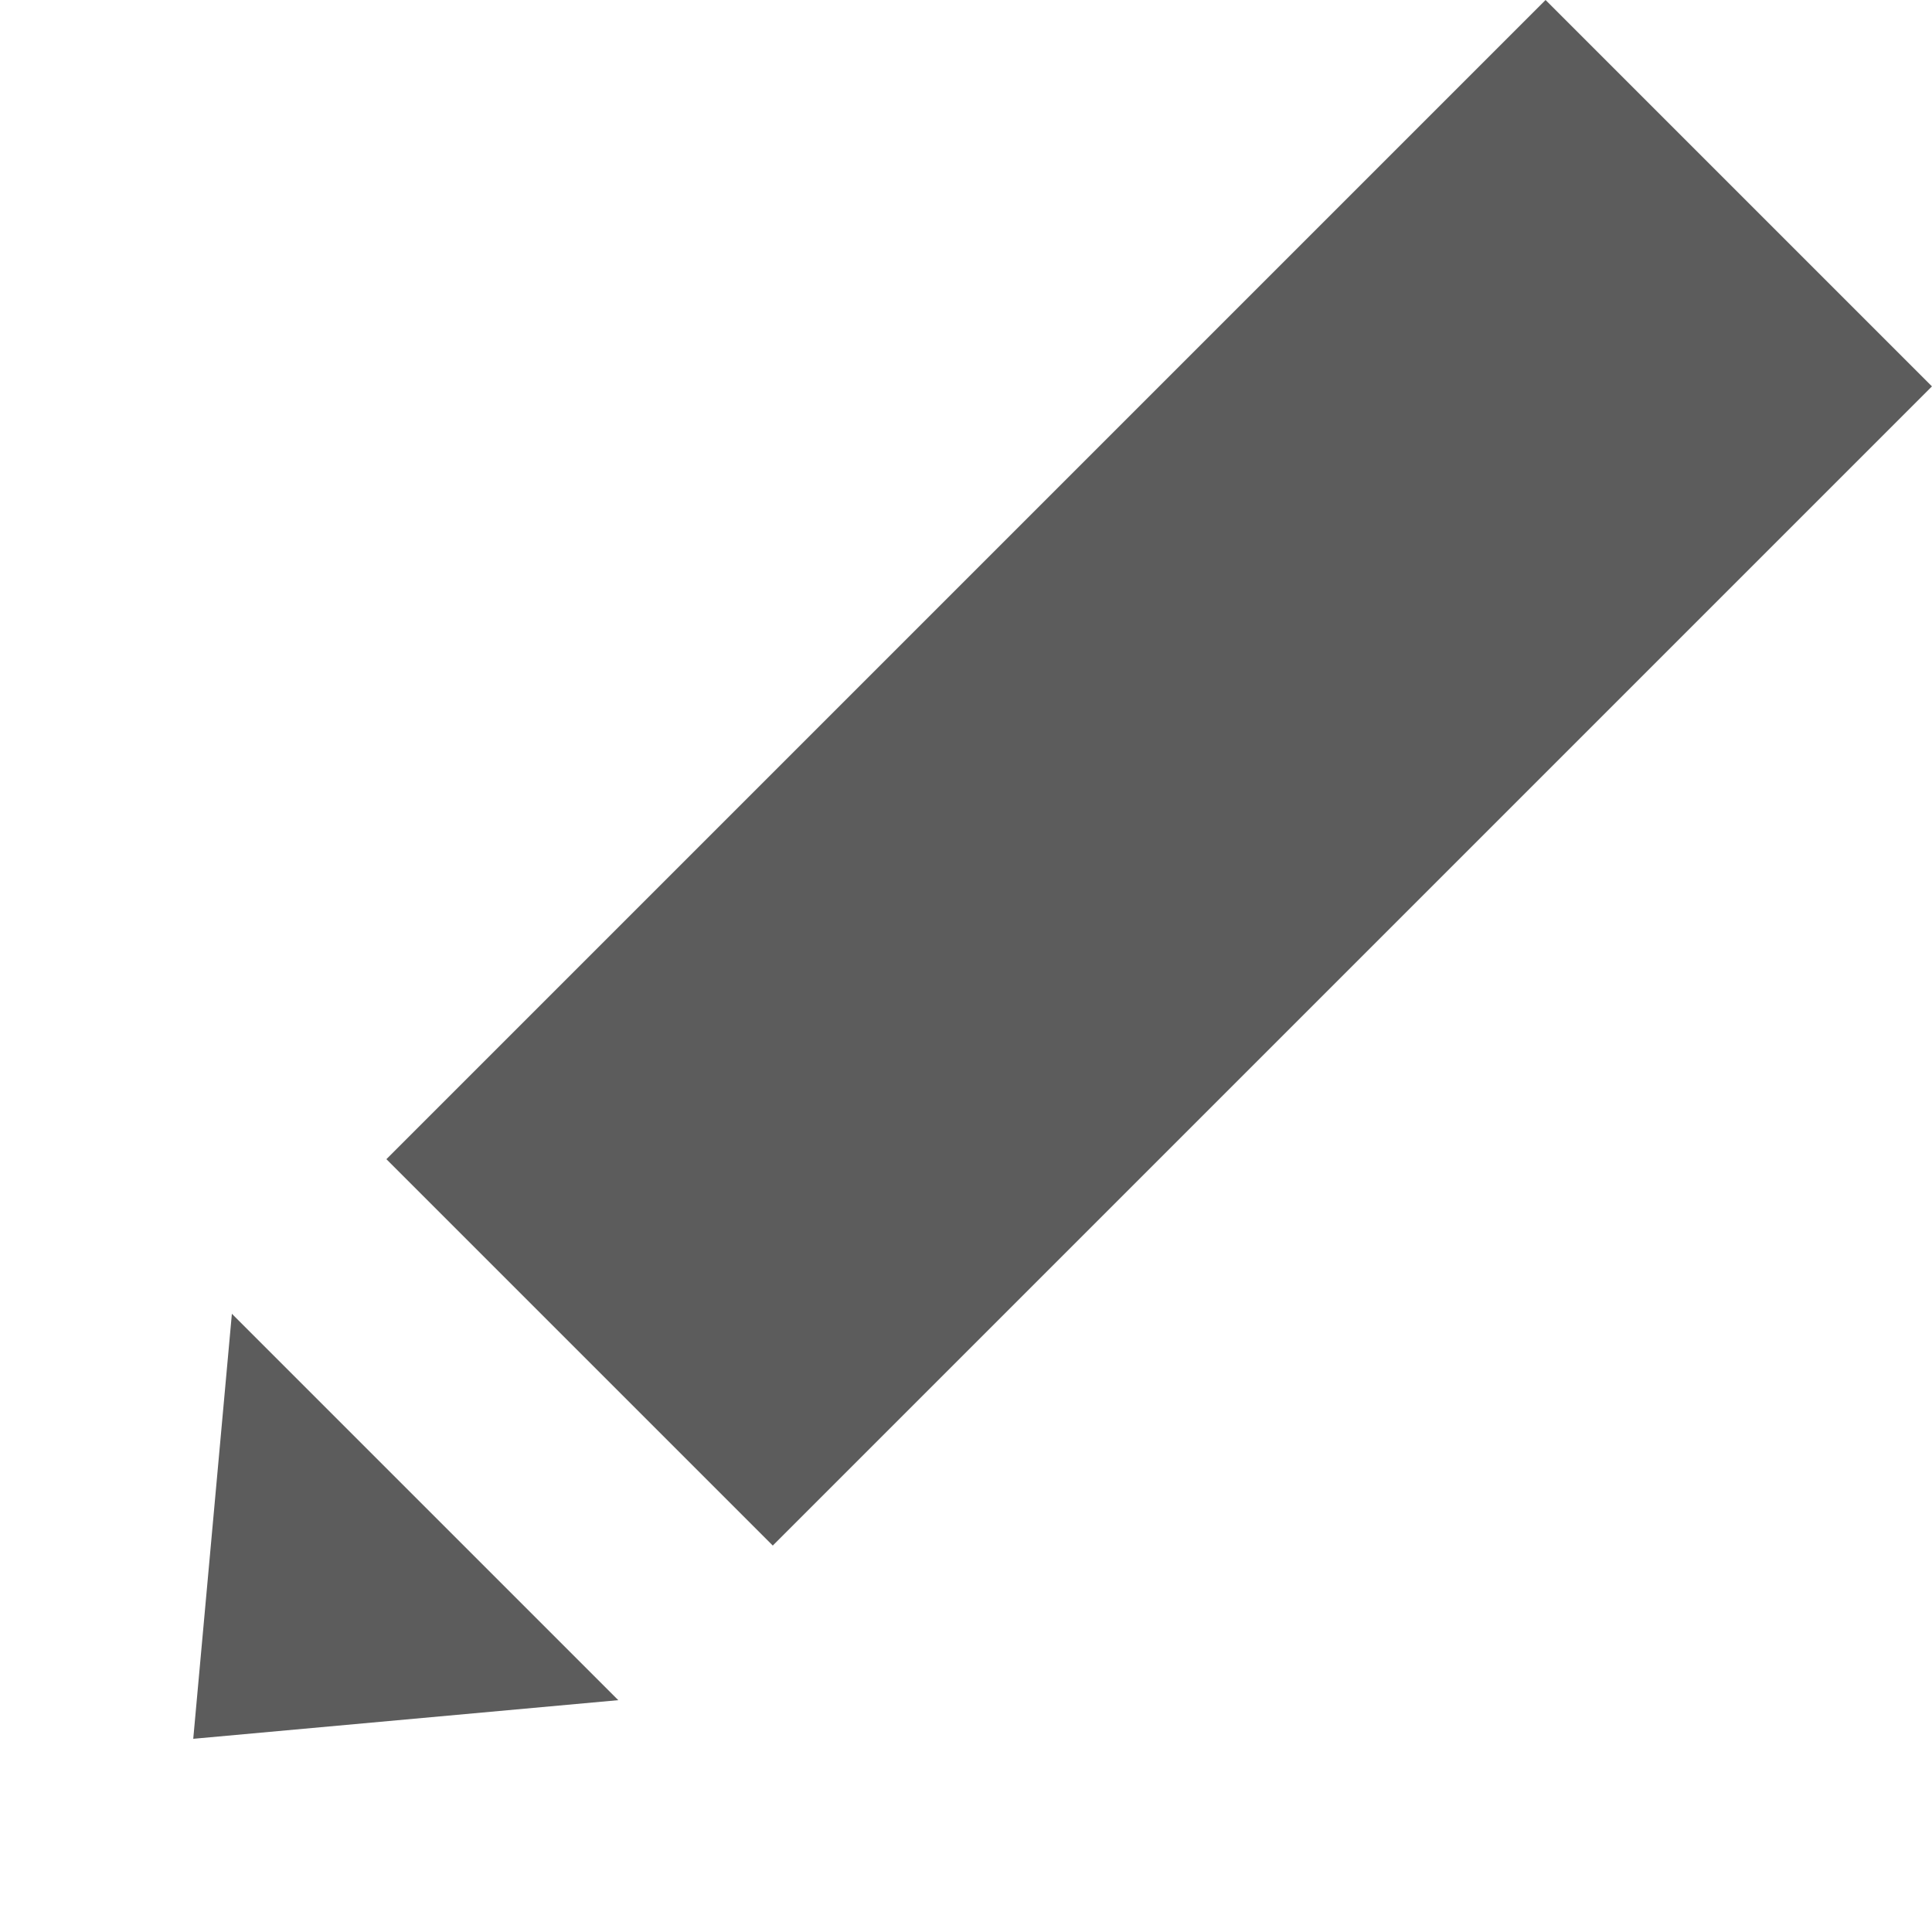 <svg xmlns="http://www.w3.org/2000/svg" width="17.678" height="17.678" viewBox="0 0 17.678 17.678"><defs><style>.a{fill:#5c5c5c;}</style></defs><g transform="translate(-612.661 -149.661)"><rect class="a" width="5" height="15" transform="translate(626.803 149.661) rotate(45)"/><path class="a" d="M2.5,0,5,3H0Z" transform="translate(616.197 167.339) rotate(-135)"/></g></svg>